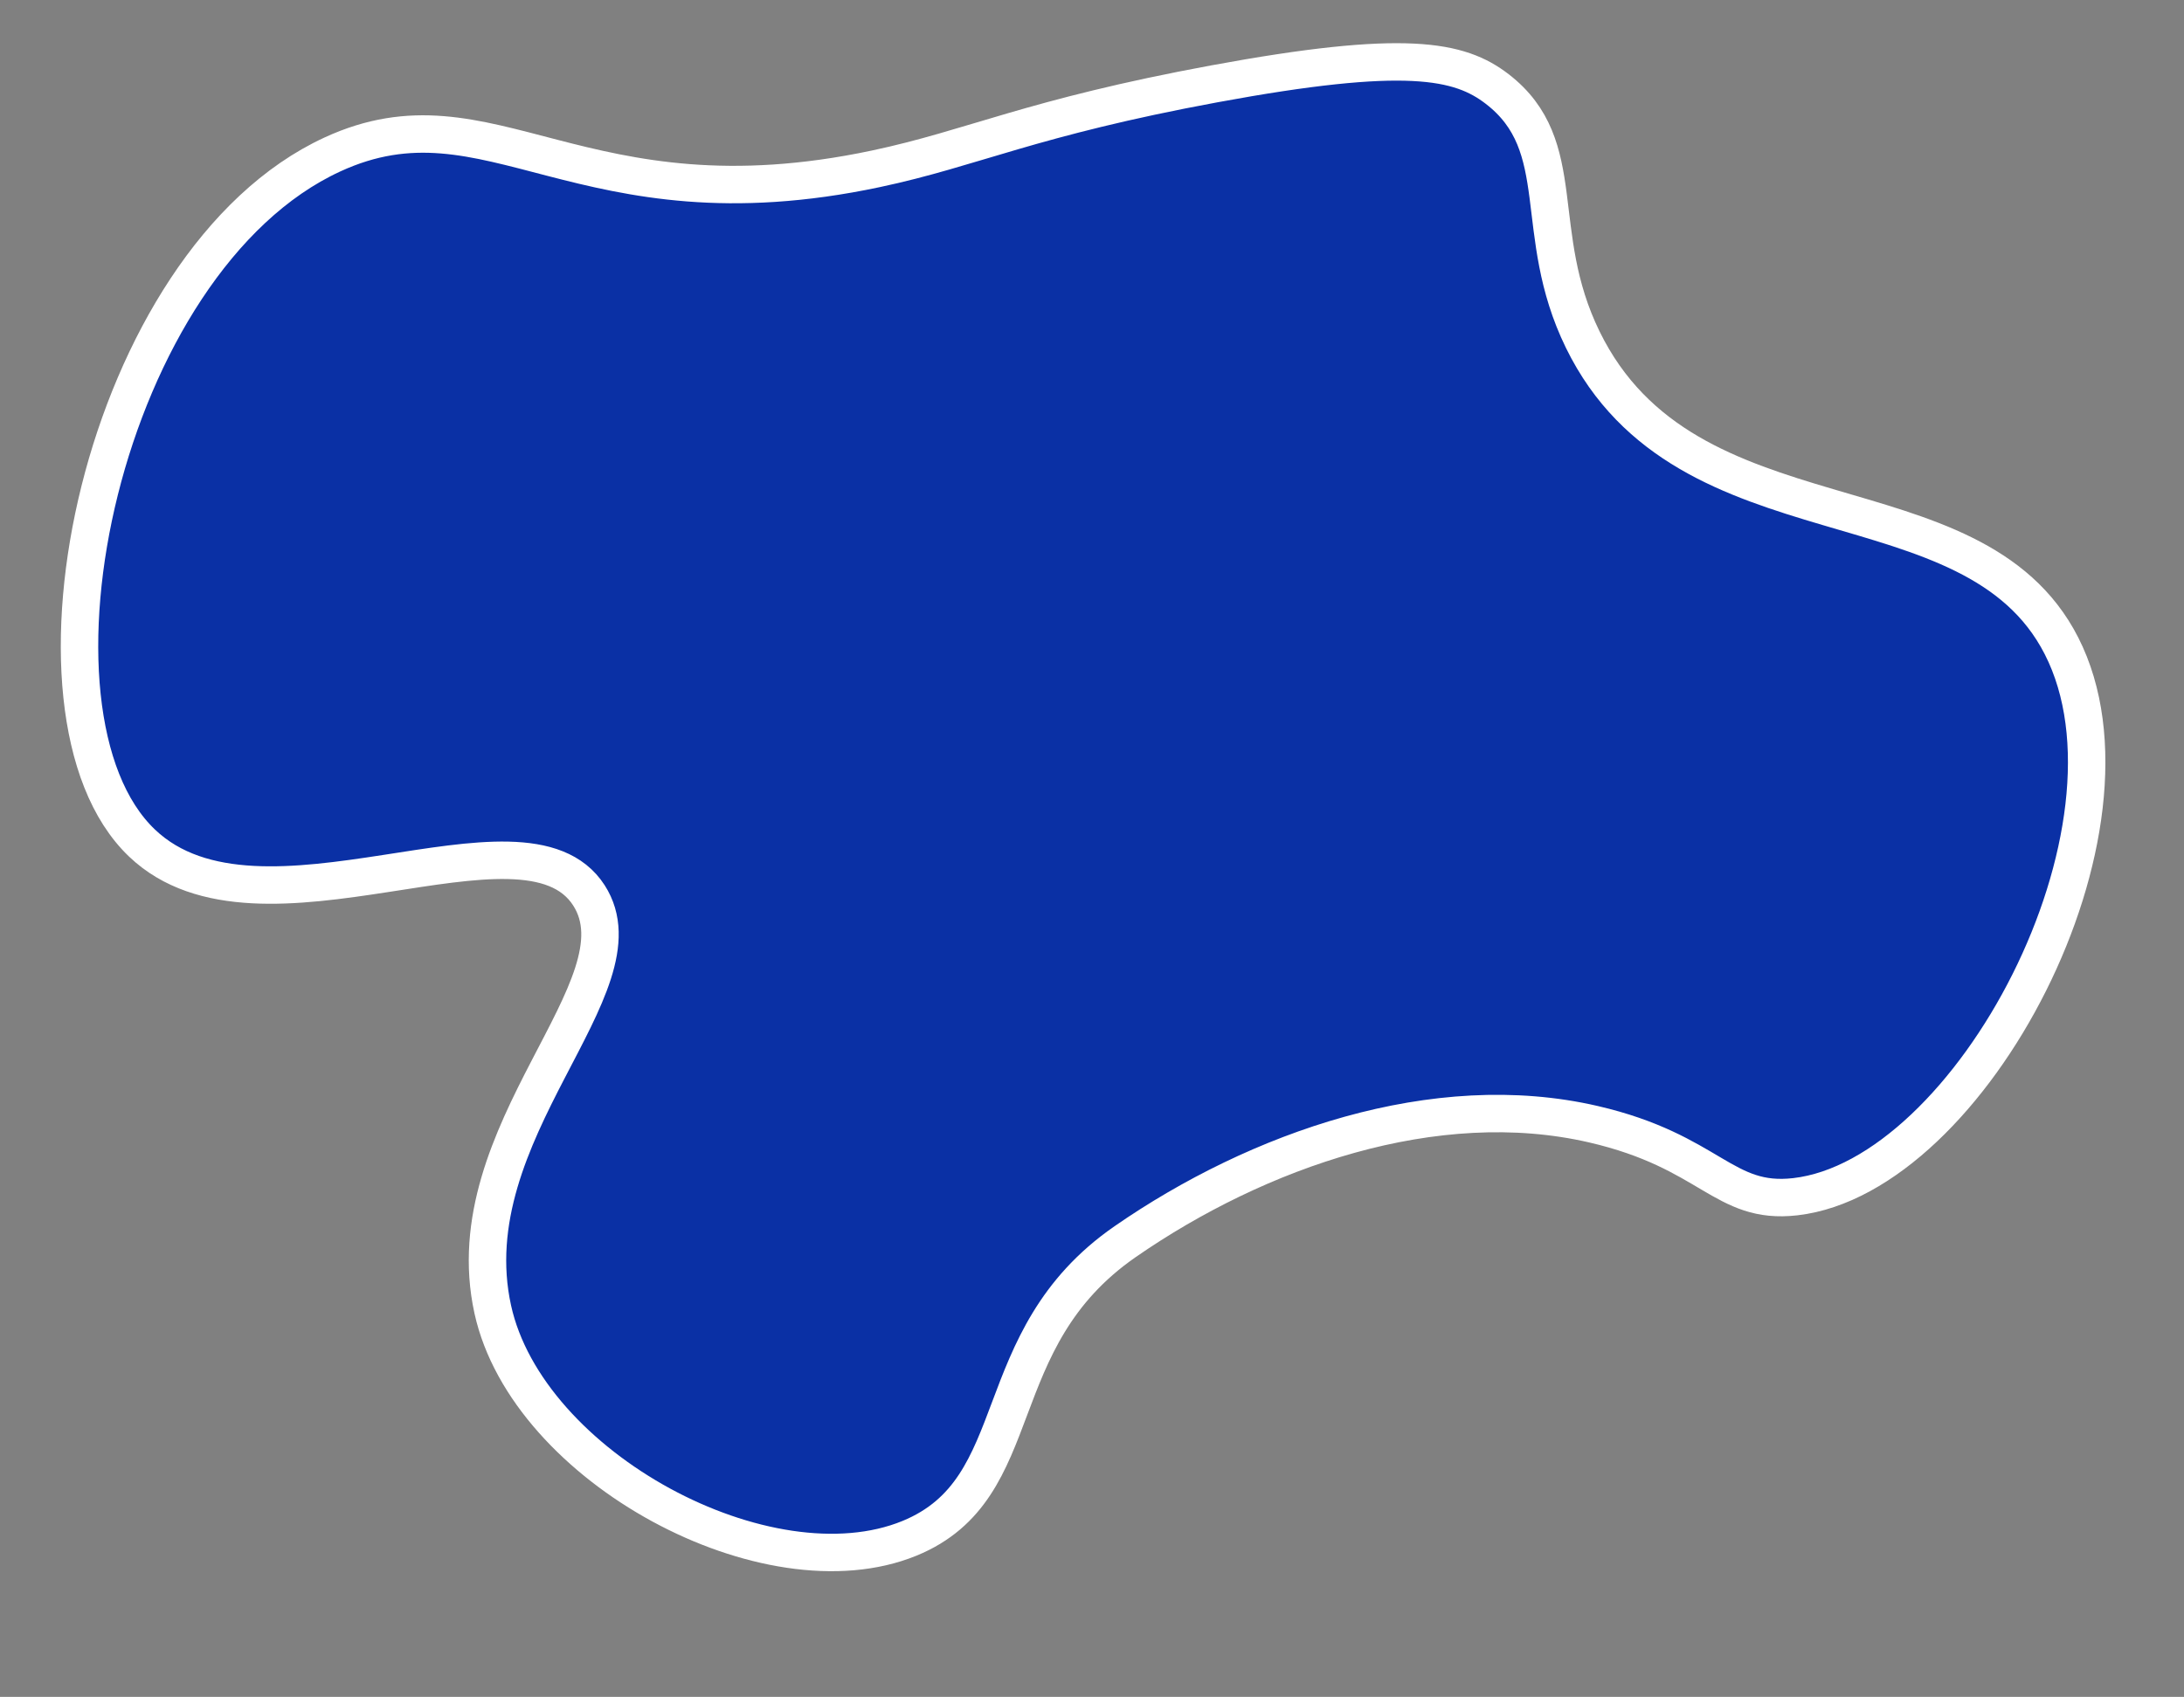 <?xml version="1.0" encoding="UTF-8"?>
<svg id="Layer_1" data-name="Layer 1" xmlns="http://www.w3.org/2000/svg" viewBox="0 0 875 680">
  <rect x="0" y="0" width="875" height="680" fill="#808080" stroke="none"/>
  <defs>
    <style>
      .cls-1 {
        fill: #0a30a5;
        stroke: #fff;
        stroke-miterlimit: 10;
        stroke-width: 15px;
      }
    </style>
  </defs>
  <path class="cls-1" d="m133.2,61.89c63.25-29.15,99.29,30.88,217.73,5.76,38.91-8.25,61.91-20.43,135.53-34.04,76.61-14.16,98.3-9.58,113.41,2.08,29.73,22.95,13.17,57.34,34.25,100.43,41.64,85.12,156.14,52.85,191.78,122.66,37.46,73.39-36.19,212.7-106.62,220.79-28.89,3.32-33.75-18.14-80.87-29.05-63.46-14.7-134.51,10.28-187.62,47.05-56.9,39.39-37.55,98.86-86.39,118.88-56.78,23.28-153.05-28.39-166.97-91.7-15.72-71.48,61.91-129.53,38.53-165.93-26.07-40.59-131.62,24.21-179.04-20.95C2.47,286.02,40.71,104.52,133.2,61.89Z"/>
</svg>